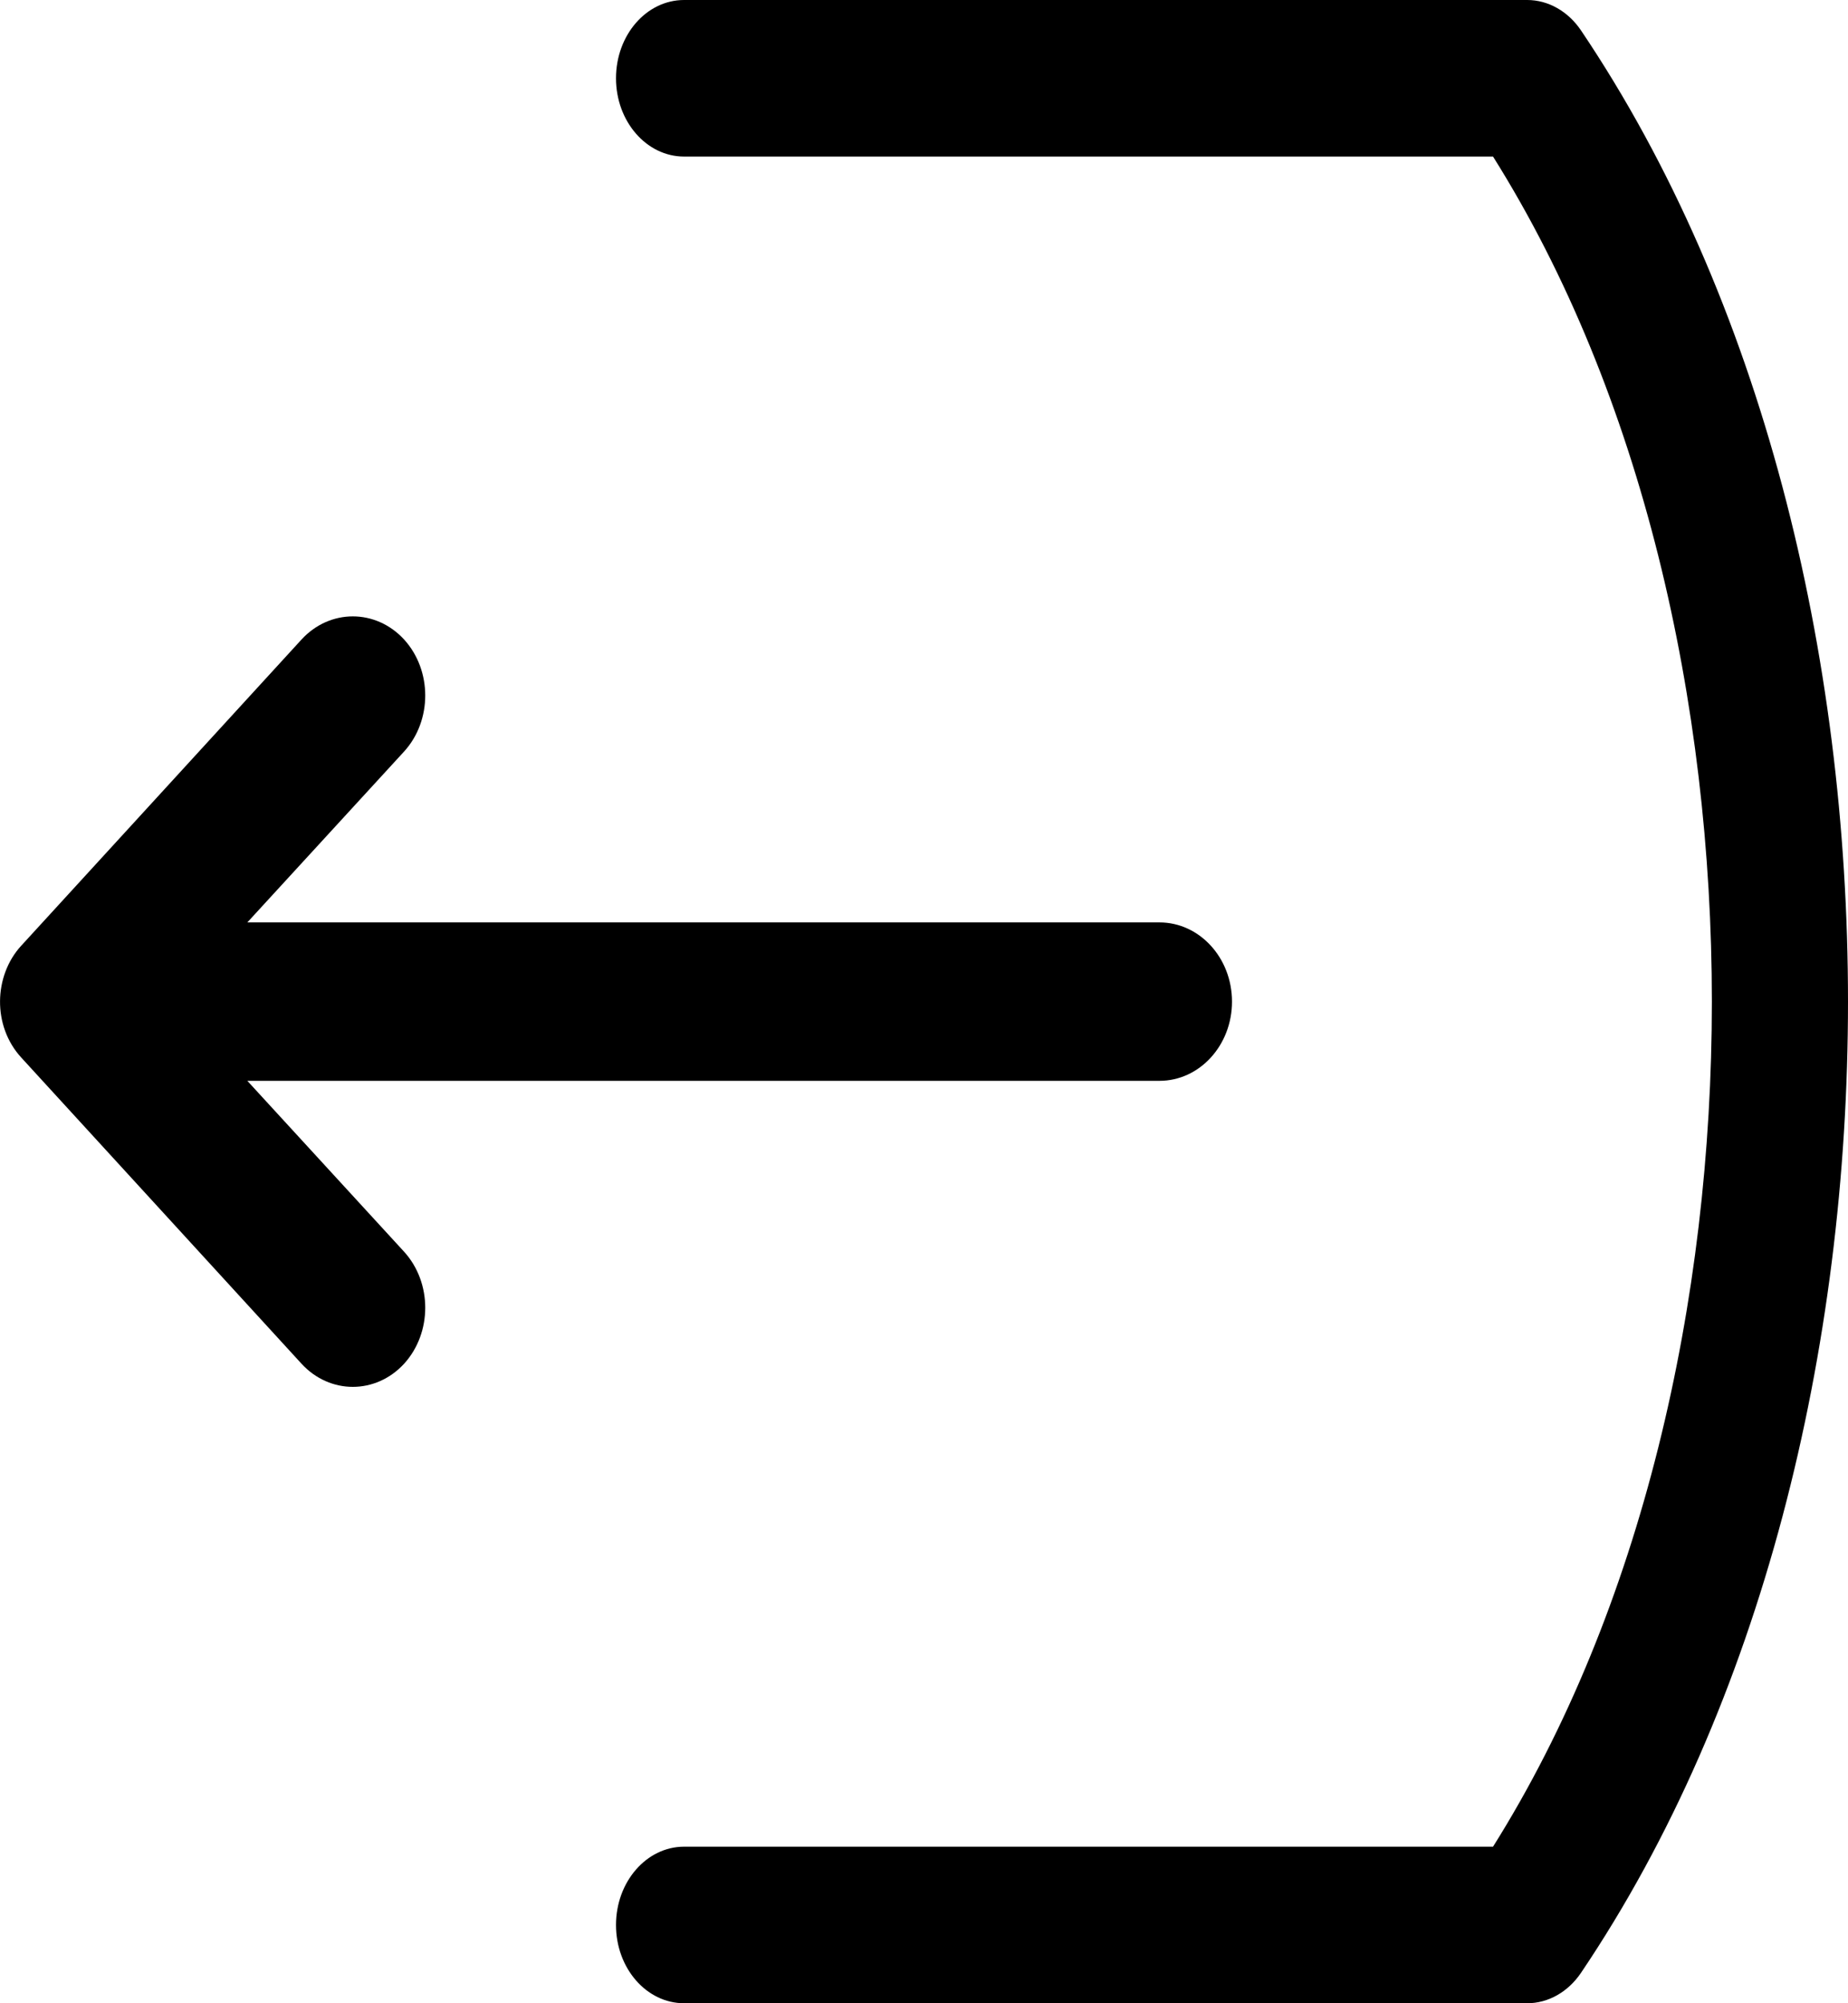 <?xml version="1.0" encoding="UTF-8"?>
<svg width="12px" height="13px" viewBox="0 0 12 13" version="1.1" xmlns="http://www.w3.org/2000/svg" xmlns:xlink="http://www.w3.org/1999/xlink">
    <!-- Generator: Sketch 53.2 (72643) - https://sketchapp.com -->
    <title>logout</title>
    <desc>Created with Sketch.</desc>
    <g id="Page-1" stroke="none" stroke-width="1" fill="none" fill-rule="evenodd">
        <g id="Dashboard-user" transform="translate(-1232, -153)" fill="#000000">
            <g id="logout" transform="translate(1238, 159.5) scale(-1, 1) translate(-1238, -159.5) translate(1232, 153)">
                <path d="M7.558,11.984 L2.305,11.984 C1.339,10.447 0.884,8.444 0.884,6.5 C0.884,4.557 1.339,2.553 2.305,1.016 L7.558,1.016 C7.802,1.016 8,0.788 8,0.508 C8,0.227 7.802,0 7.558,0 L2.083,0 C1.947,0 1.818,0.073 1.734,0.197 C0.56,1.938 0,4.243 0,6.5 C0,8.756 0.559,11.062 1.734,12.803 C1.818,12.927 1.947,13 2.083,13 L7.558,13 C7.802,13 8,12.773 8,12.492 C8,12.212 7.802,11.984 7.558,11.984 Z" id="Path"></path>
                <path d="M11.863,6.138 C11.863,6.138 11.863,6.137 11.862,6.137 L10.042,4.15 C9.858,3.95 9.56,3.95 9.376,4.15 C9.193,4.351 9.193,4.676 9.376,4.877 L10.394,5.986 L4.471,5.986 C4.211,5.986 4,6.216 4,6.5 C4,6.784 4.211,7.014 4.471,7.014 L10.394,7.014 L9.376,8.123 C9.193,8.324 9.193,8.649 9.376,8.85 C9.56,9.05 9.858,9.05 10.042,8.85 L11.862,6.863 C12.05,6.658 12.041,6.333 11.863,6.138 Z" id="Path"></path>
            </g>
        </g>
    </g>
</svg>
